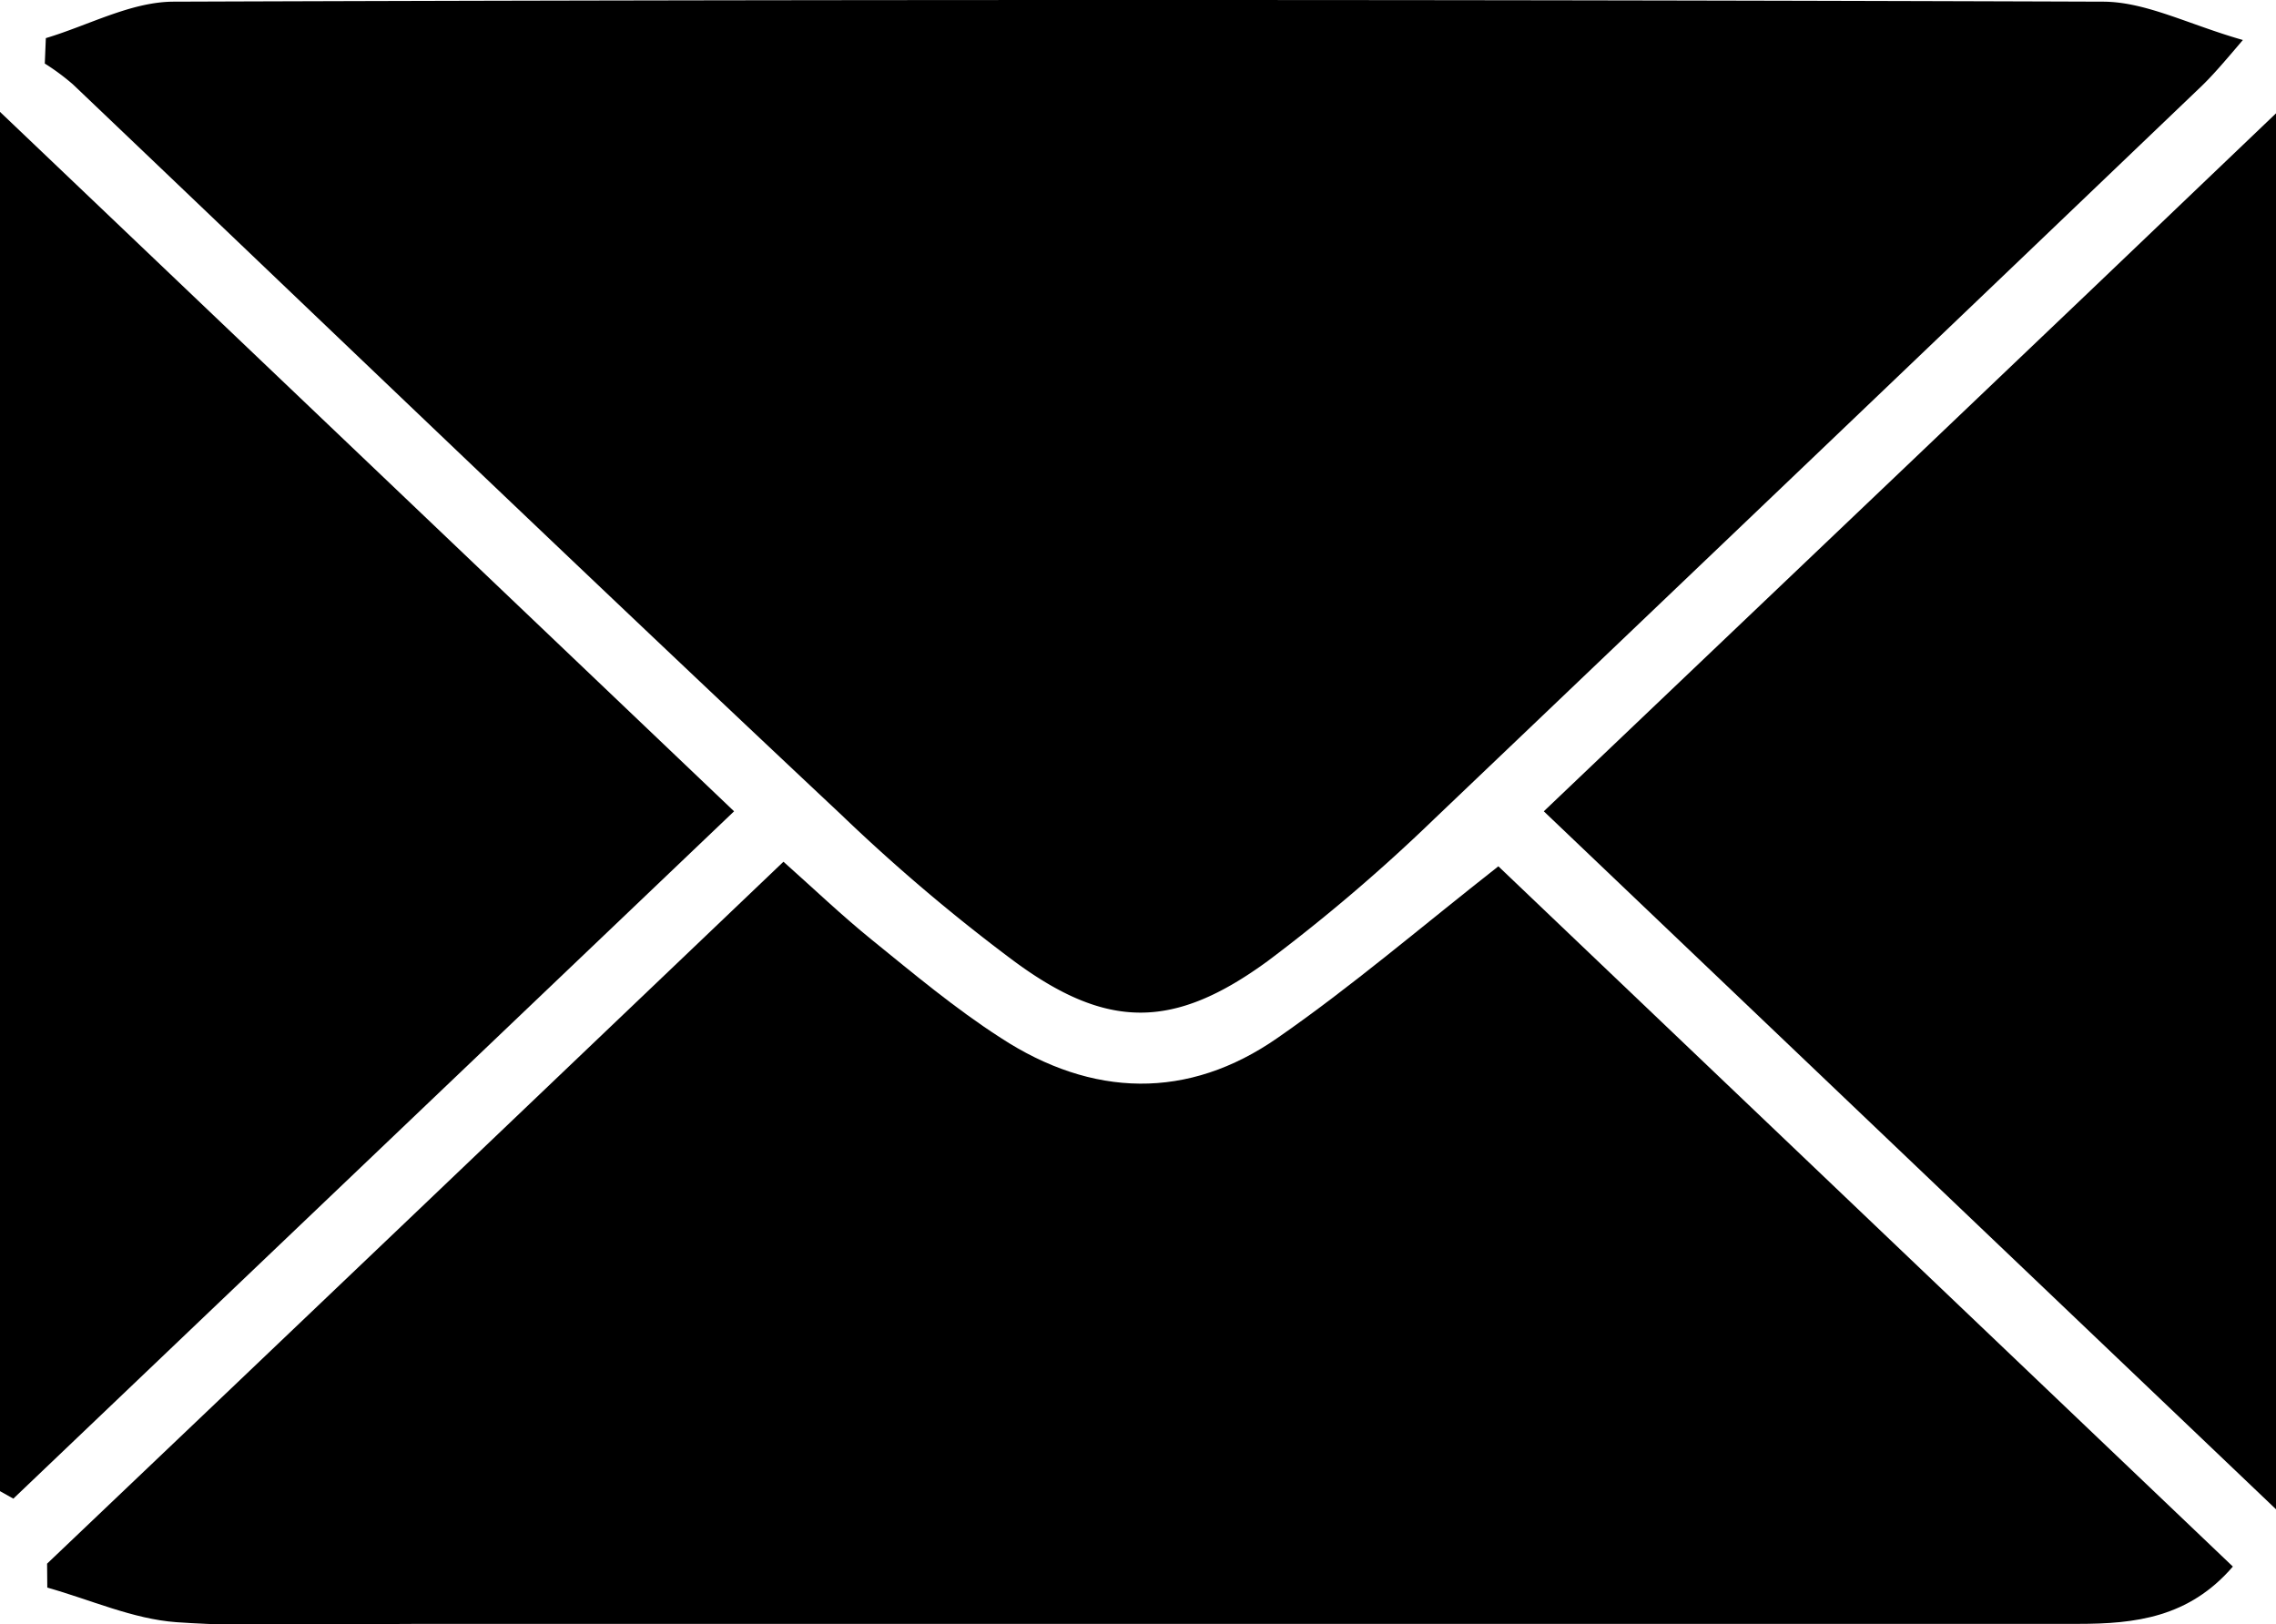 <svg xmlns="http://www.w3.org/2000/svg" viewBox="0 0 109.23 77.95"><g id="Layer_2" data-name="Layer 2"><g id="Isolation_Mode" data-name="Isolation Mode"><path d="M2.2,1.83C4.24,1.22,6.28.09,8.32.08q46.3-.16,92.6,0c2.06,0,4.12,1.1,6.72,1.84-1,1.18-1.49,1.74-2,2.23Q87.27,21.73,68.85,39.29a84.44,84.44,0,0,1-8,6.83c-4.51,3.3-7.71,3.32-12.2,0a87.3,87.3,0,0,1-8.26-7C28,27.49,15.78,15.75,3.5,4.05a11,11,0,0,0-1.35-1Z"/><path d="M2.26,75.05C14,63.88,25.71,52.71,37.6,41.36c1.48,1.32,2.81,2.59,4.23,3.74,2,1.62,4,3.3,6.19,4.71,4.39,2.87,9,3,13.3,0,3.56-2.47,6.87-5.31,10.59-8.23l35.25,33.61c-2.11,2.45-4.69,2.75-7.43,2.75q-39.79,0-79.58,0c-3.89,0-7.8.19-11.68-.08-2.09-.15-4.13-1.08-6.2-1.66Z"/><path d="M109.23,72.44,74.09,38.94c11.67-11.12,23.12-22,35.14-33.5Z"/><path d="M0,71.57V5.37L35.23,38.94.64,71.93Z"/></g></g></svg>